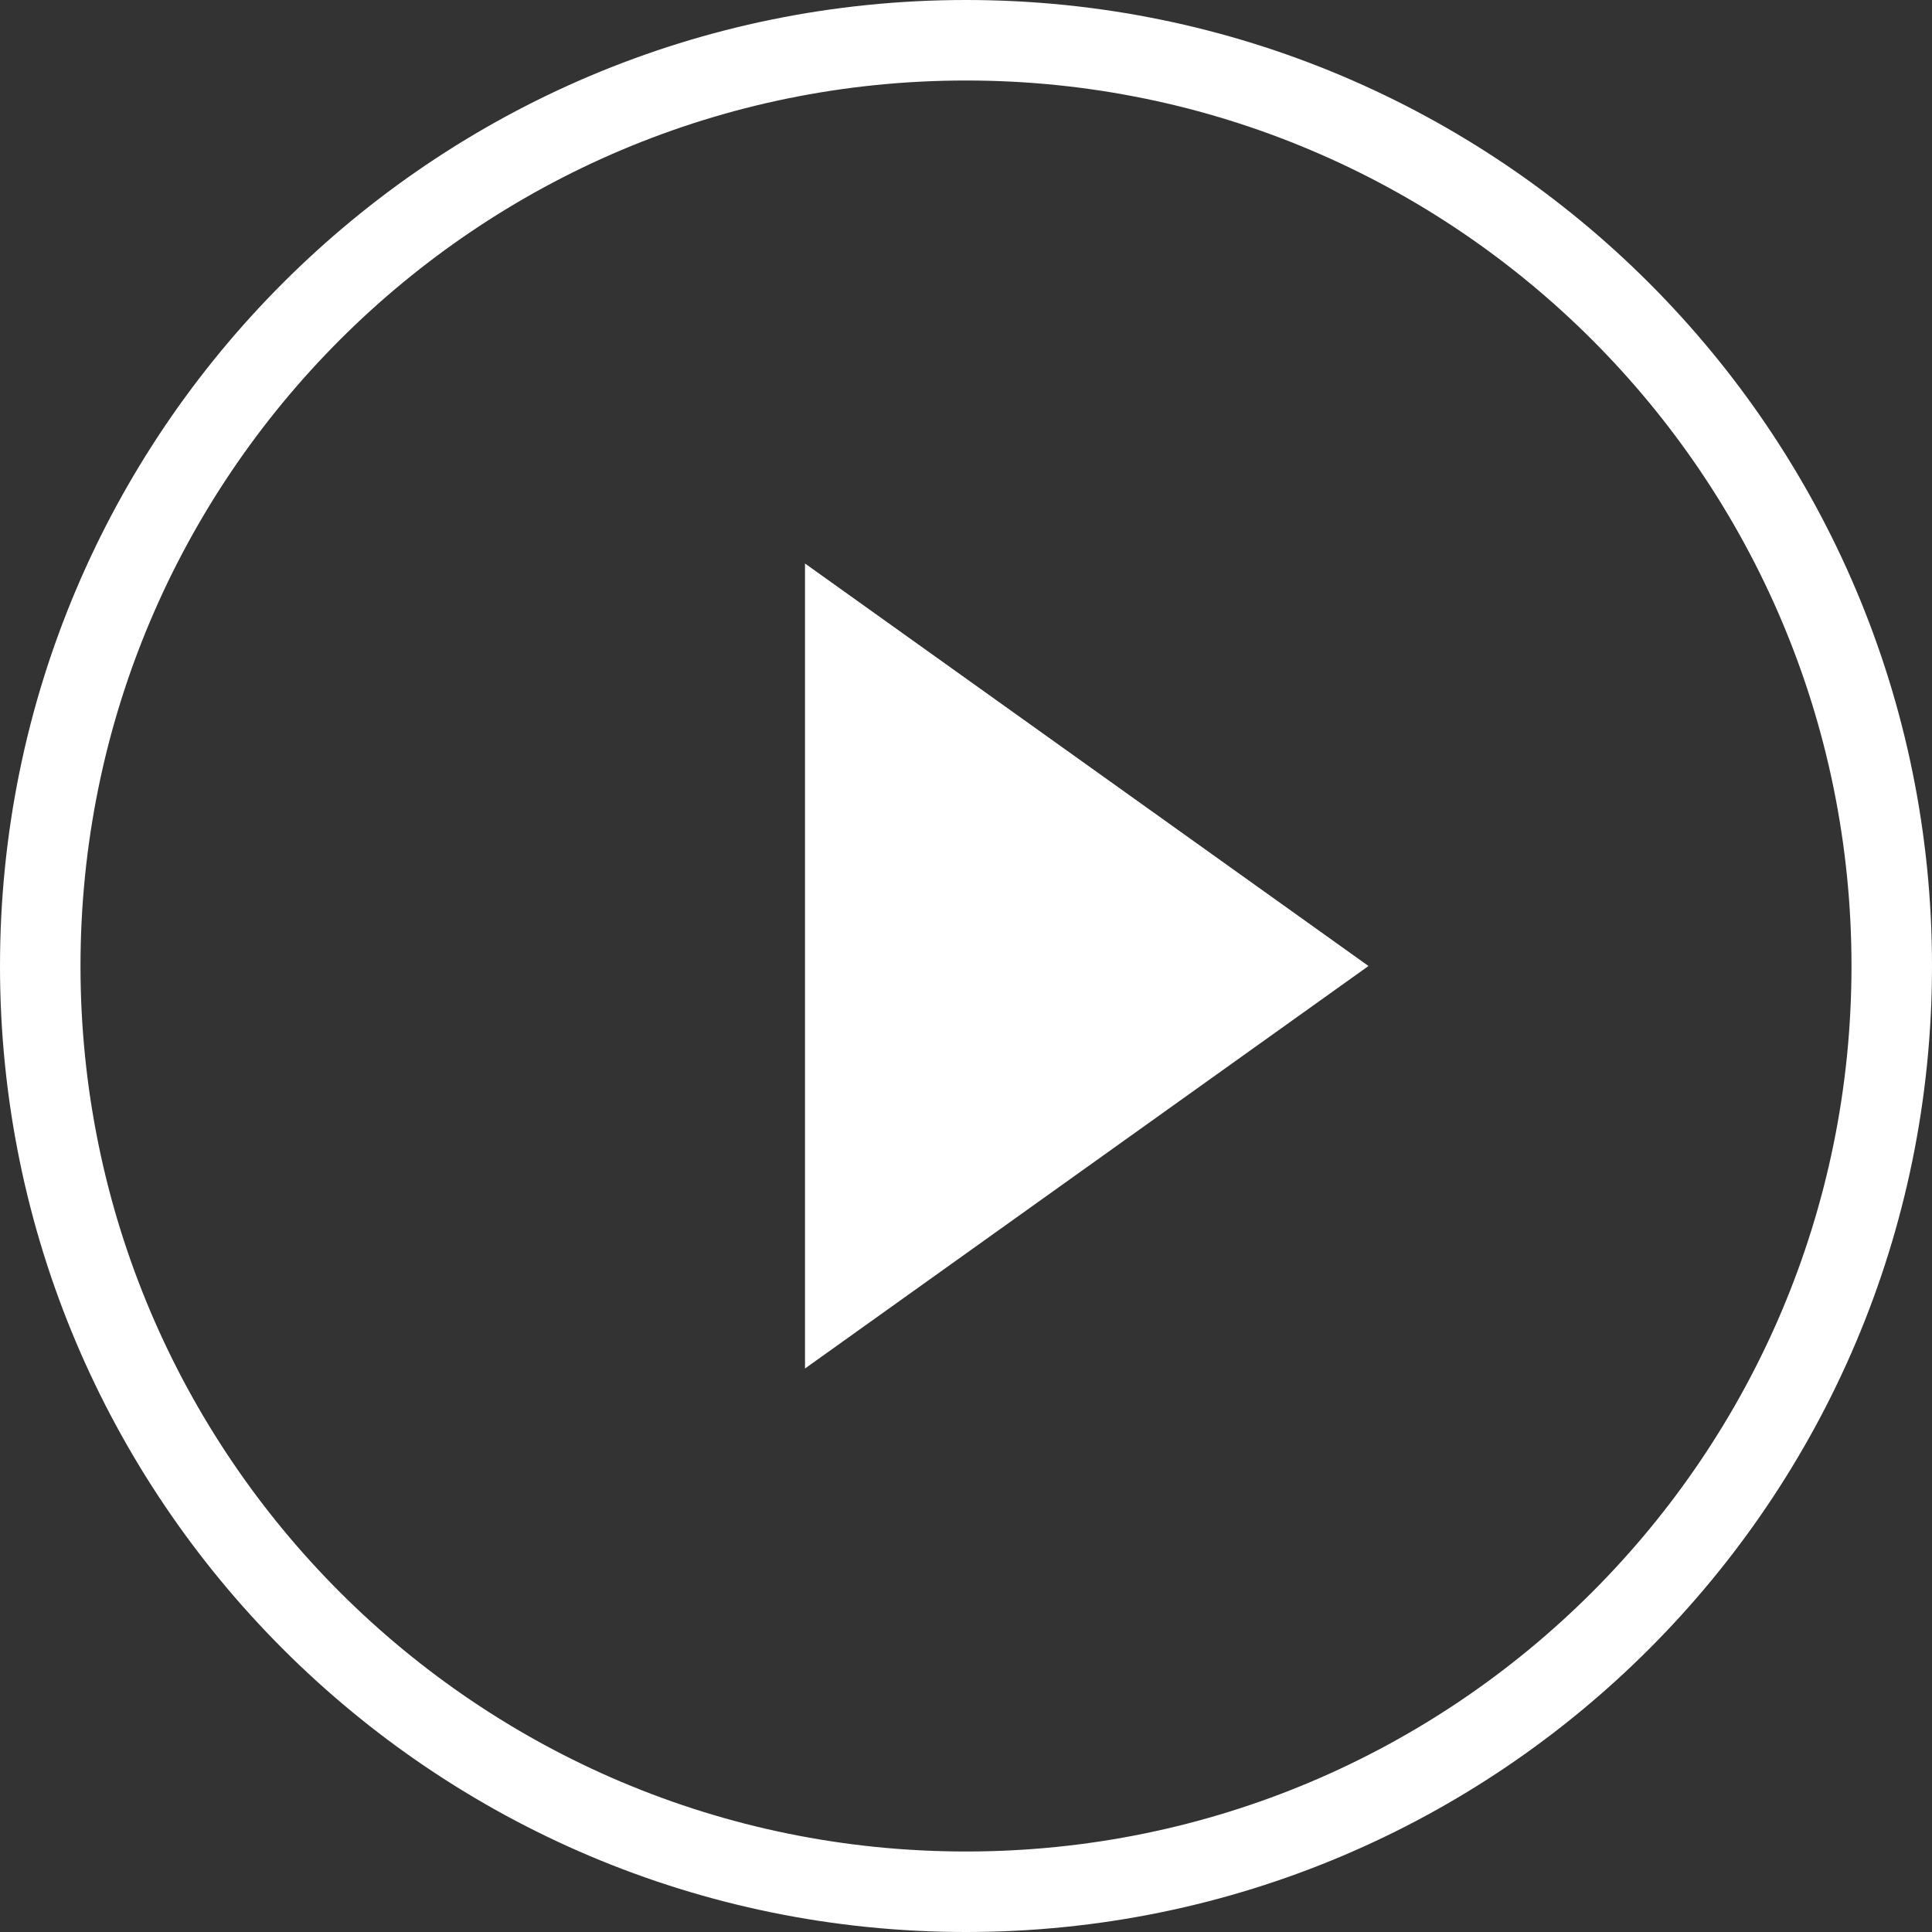 <?xml version="1.0" encoding="UTF-8"?>
<svg width="24px" height="24px" viewBox="0 0 24 24" version="1.1" xmlns="http://www.w3.org/2000/svg" xmlns:xlink="http://www.w3.org/1999/xlink">
    <rect x="0" y="0" width="24" height="24" fill="#333333" stroke="none"/>
    <!-- Generator: Sketch 52 (66869) - http://www.bohemiancoding.com/sketch -->
    <title>合并形状</title>
    <desc>Created with Sketch.</desc>
    <g id="Page-1" stroke="none" stroke-width="1" fill="none" fill-rule="evenodd">
        <g id="运营_检验检查" transform="translate(-126, -224)" fill="#FFFFFF" fill-rule="nonzero">
            <path d="M138,247 C144.075,247 149,242.075 149,236 C149,229.925 144.075,225 138,225 C131.925,225 127,229.925 127,236 C127,242.075 131.925,247 138,247 Z M138,248 C131.373,248 126,242.627 126,236 C126,229.373 131.373,224 138,224 C144.627,224 150,229.373 150,236 C150,242.627 144.627,248 138,248 Z M143,236 L136,241 L136,231 L143,236 Z" id="合并形状"></path>
        </g>
    </g>
</svg>